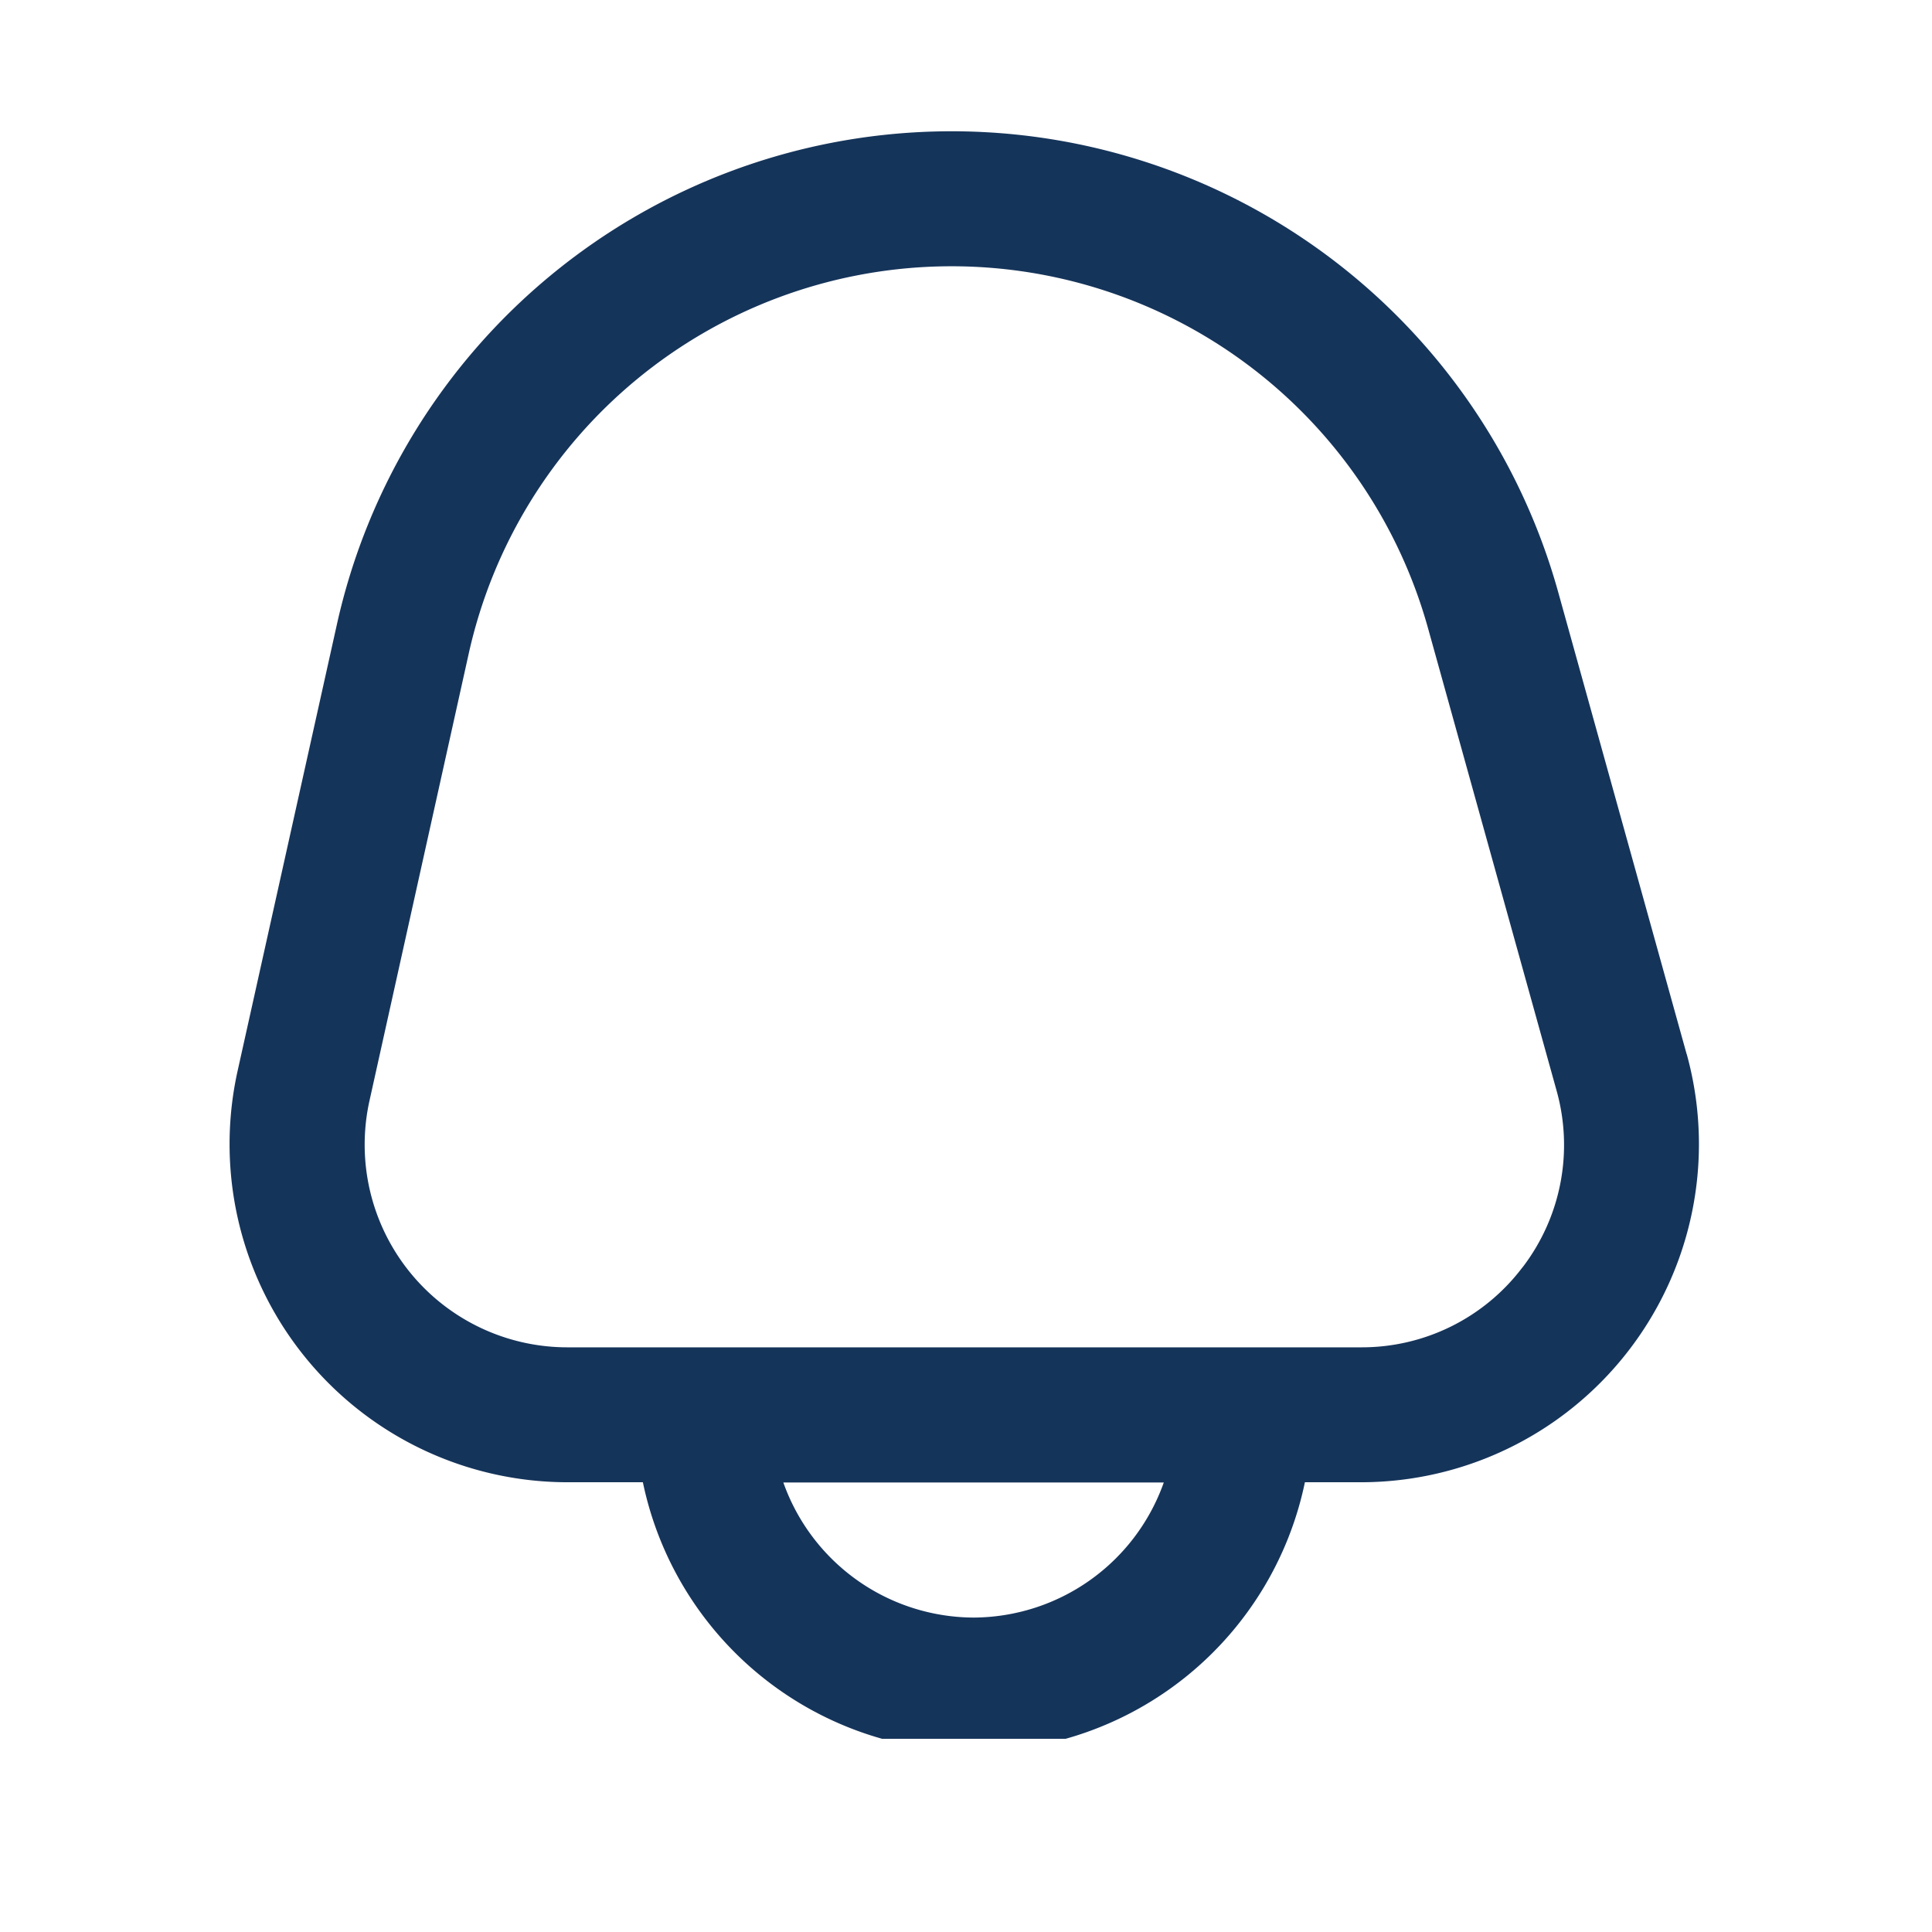 <svg xmlns="http://www.w3.org/2000/svg" xmlns:xlink="http://www.w3.org/1999/xlink" width="24" height="24" viewBox="0 0 24 24">
  <defs>
    <clipPath id="clip-path">
      <rect id="Rectangle_426" data-name="Rectangle 426" width="20" height="20" transform="translate(0 0)" fill="#15345a"/>
    </clipPath>
  </defs>
  <g id="Group_1138" data-name="Group 1138" transform="translate(0.012 -0.482)">
    <rect id="Rectangle_427" data-name="Rectangle 427" width="24" height="24" transform="translate(-0.012 0.482)" fill="none"/>
    <g id="fi-rr-bell" transform="translate(2.388 2.082)" clip-path="url(#clip-path)">
      <path id="Path_344" data-name="Path 344" d="M19.087,11.466,17.492,5.729a7.822,7.822,0,0,0-15.172.4L1.086,11.678a4.2,4.2,0,0,0,4.1,5.107h.935a4.2,4.2,0,0,0,8.224,0h.7a4.2,4.2,0,0,0,4.043-5.319Zm-8.858,7a2.518,2.518,0,0,1-2.363-1.678h4.726a2.518,2.518,0,0,1-2.363,1.678Zm6.819-4.351a2.5,2.5,0,0,1-2,.994H5.182a2.518,2.518,0,0,1-2.457-3.064L3.958,6.49a6.144,6.144,0,0,1,11.917-.312l1.595,5.737a2.5,2.5,0,0,1-.421,2.2Z" transform="translate(-0.535 0.028)" fill="#15345a"/>
    </g>
  </g>
</svg>

